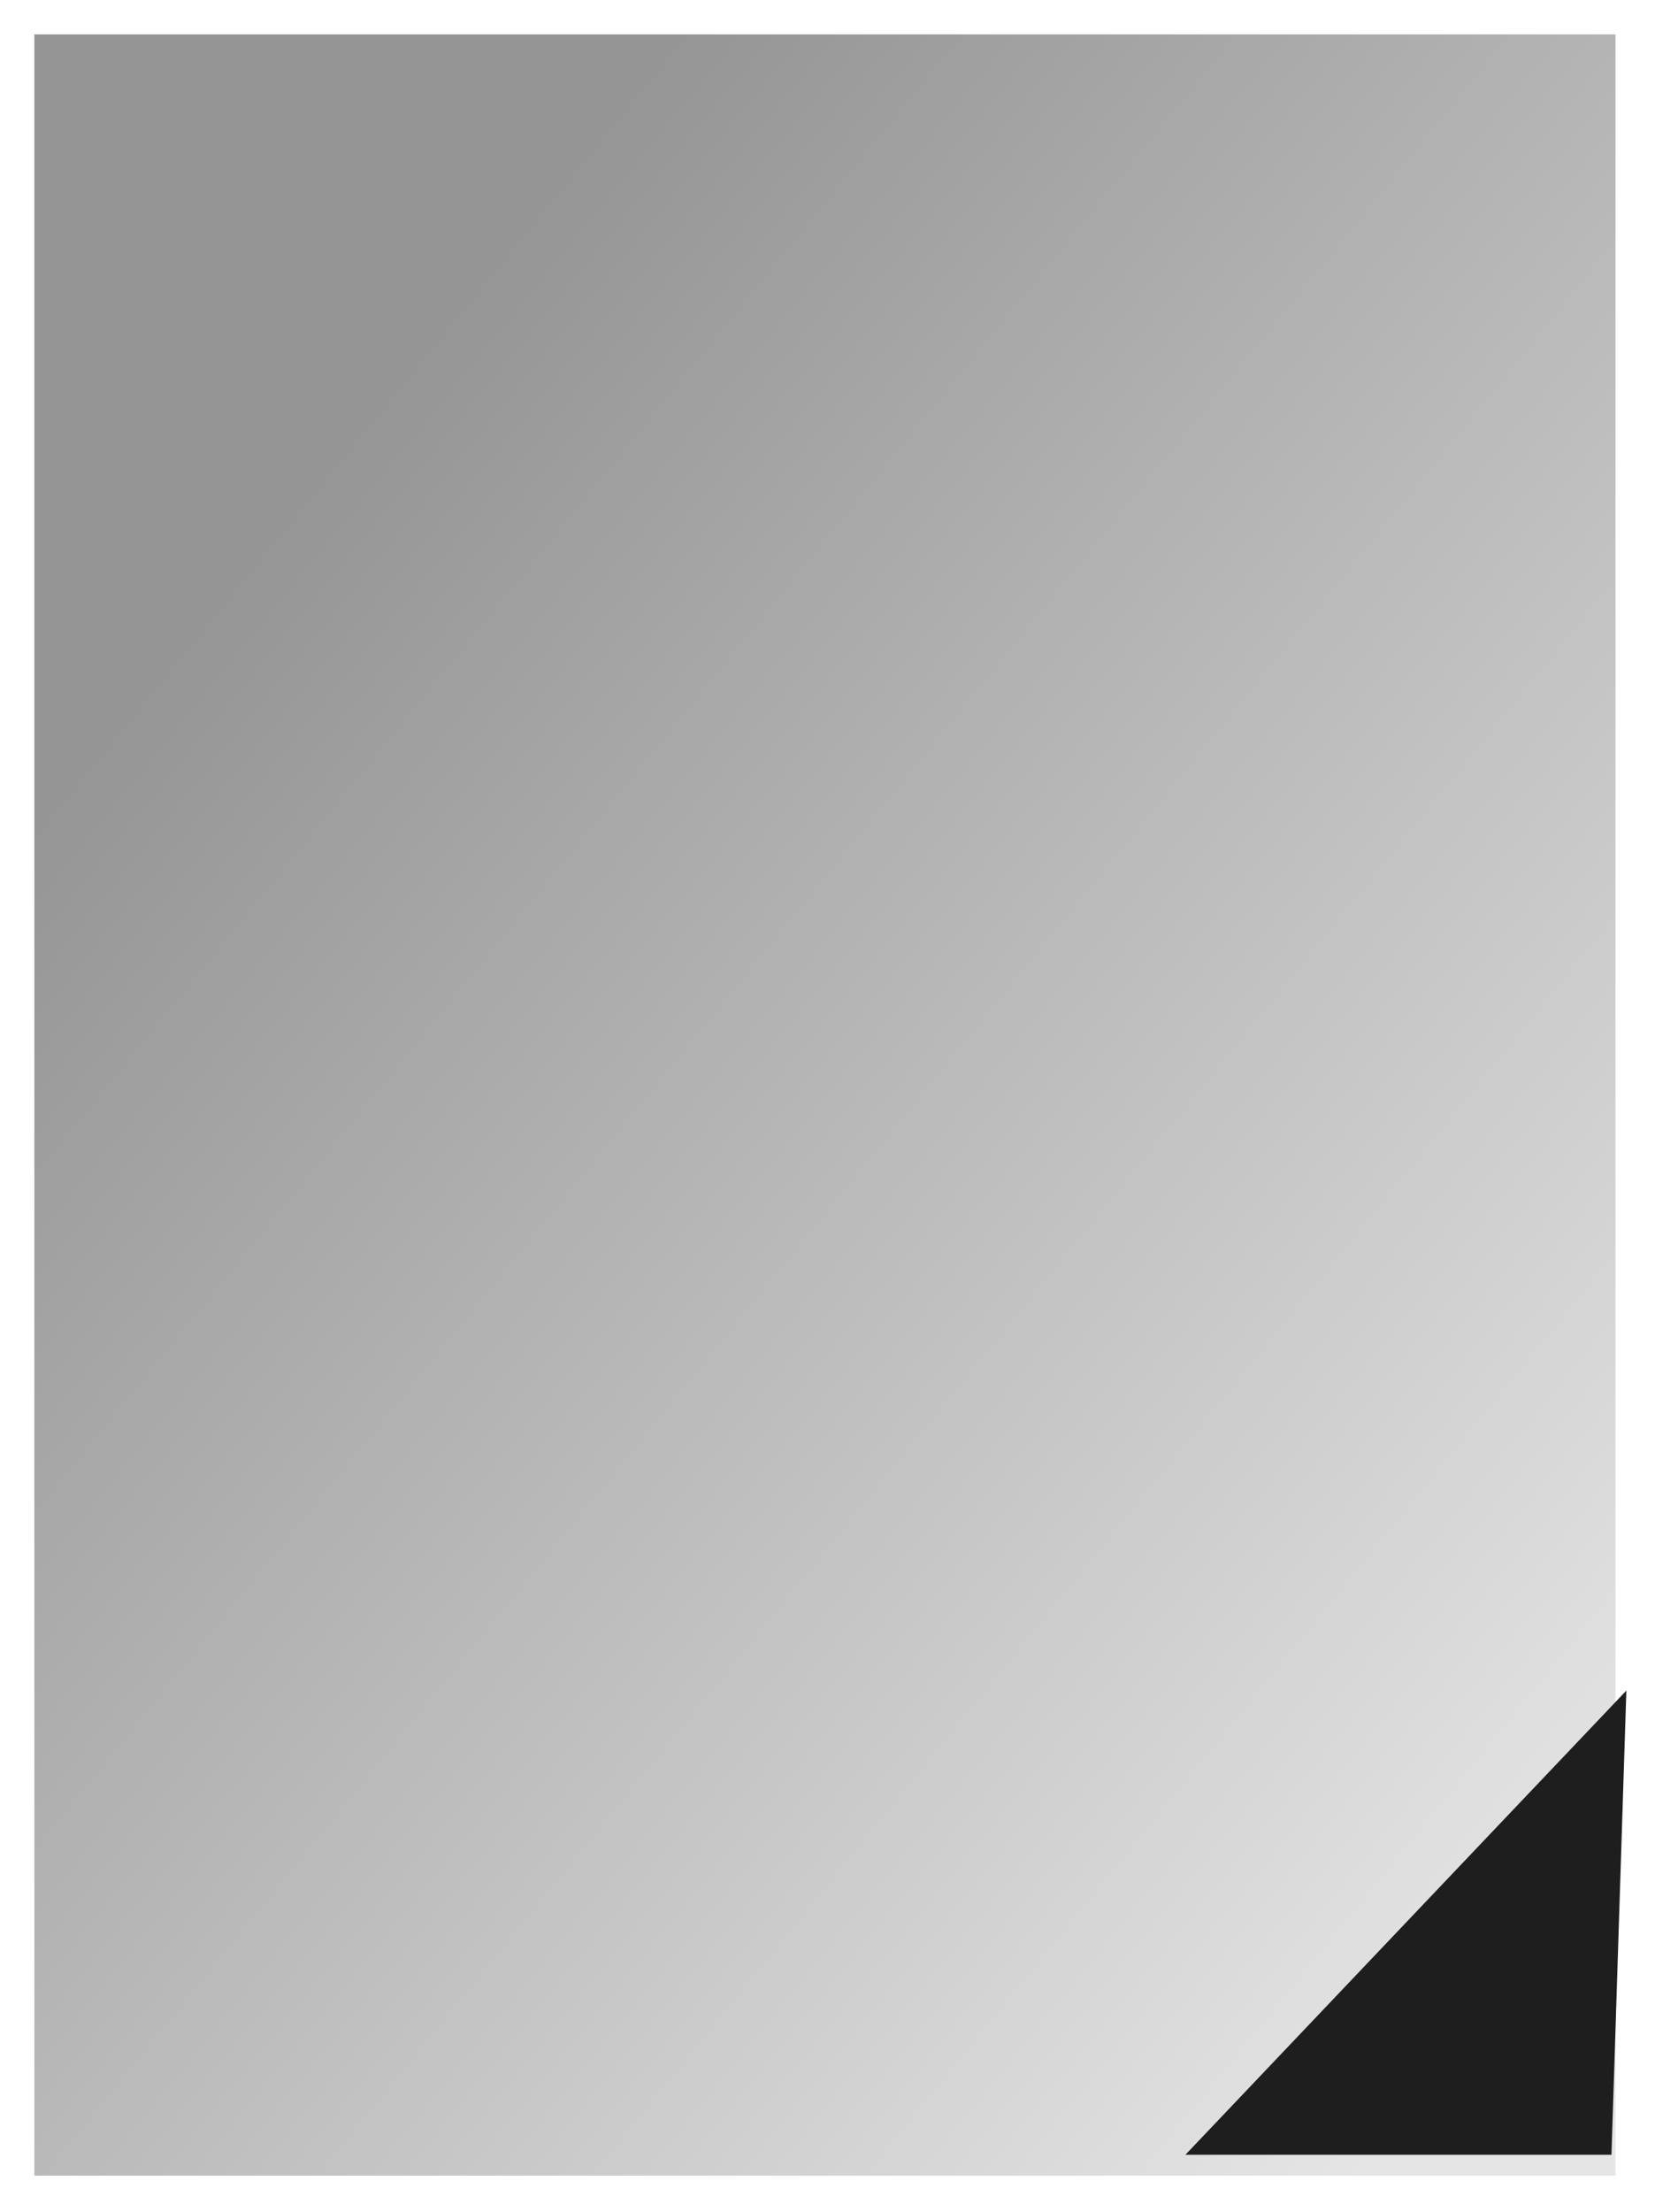 <svg width="289" height="386" viewBox="0 0 289 386" fill="none" xmlns="http://www.w3.org/2000/svg">
<g filter="url(#filter0_d_82_2)">
<path d="M282.105 3H6V376.649H282.105V3Z" fill="url(#paint0_linear_82_2)"/>
</g>
<path d="M284 295L207 376H281.399L284 295Z" fill="#1E1E1E"/>
<defs>
<filter id="filter0_d_82_2" x="0" y="0" width="288.105" height="385.649" filterUnits="userSpaceOnUse" color-interpolation-filters="sRGB">
<feFlood flood-opacity="0" result="BackgroundImageFix"/>
<feColorMatrix in="SourceAlpha" type="matrix" values="0 0 0 0 0 0 0 0 0 0 0 0 0 0 0 0 0 0 127 0" result="hardAlpha"/>
<feOffset dy="3"/>
<feGaussianBlur stdDeviation="3"/>
<feColorMatrix type="matrix" values="0 0 0 0 0 0 0 0 0 0 0 0 0 0 0 0 0 0 0.161 0"/>
<feBlend mode="normal" in2="BackgroundImageFix" result="effect1_dropShadow_82_2"/>
<feBlend mode="normal" in="SourceGraphic" in2="effect1_dropShadow_82_2" result="shape"/>
</filter>
<linearGradient id="paint0_linear_82_2" x1="258.636" y1="351.241" x2="2.865" y2="143.232" gradientUnits="userSpaceOnUse">
<stop stop-color="#E5E5E5"/>
<stop offset="1" stop-color="#959595"/>
</linearGradient>
</defs>
</svg>
